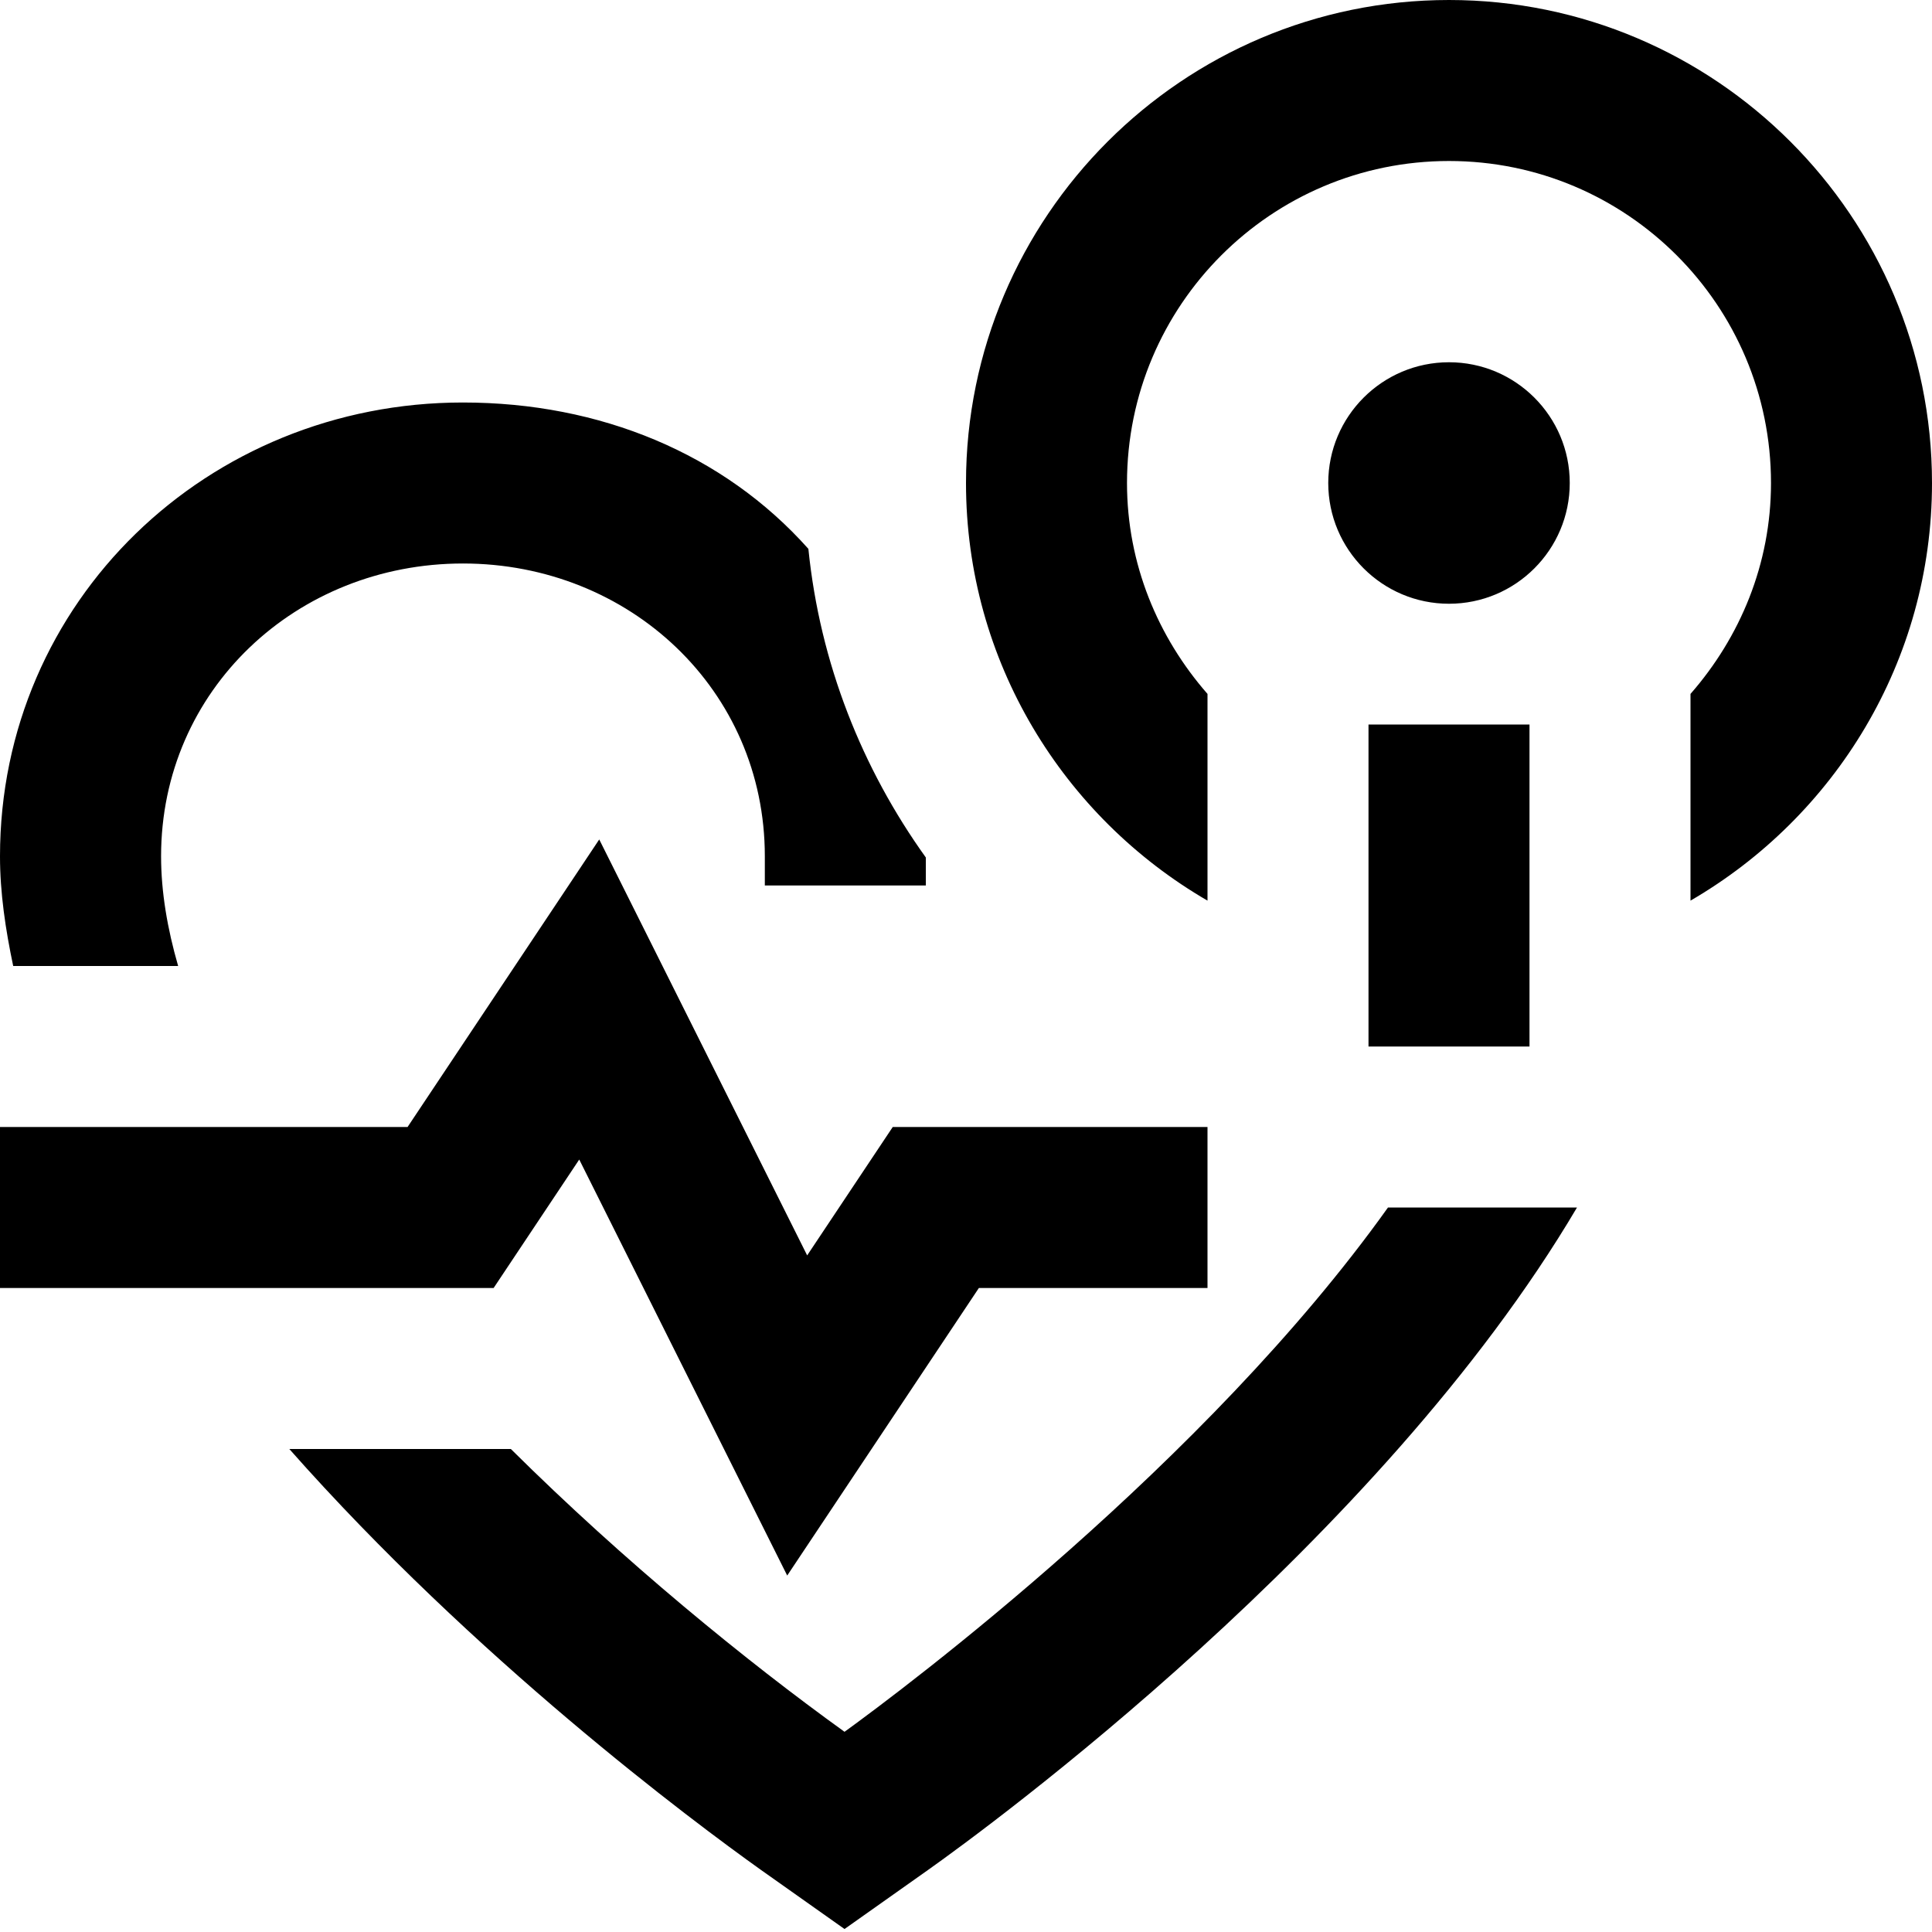 <svg id="Layer_1" viewBox="0 0 24 24" xmlns="http://www.w3.org/2000/svg" data-name="Layer 1"><path d="m.164 12c-.096-.455-.164-.91-.164-1.363 0-3.17 2.579-5.637 5.75-5.637 1.705 0 3.238.635 4.292 1.818.144 1.423.668 2.731 1.459 3.834v.348h-2v-.363c0-2.068-1.683-3.637-3.75-3.637s-3.75 1.569-3.75 3.637c0 .442.078.899.212 1.363zm19.336-6c0-.828-.672-1.5-1.5-1.5s-1.5.672-1.5 1.5.672 1.5 1.5 1.5 1.5-.672 1.5-1.5zm-2.5 7h2v-4h-2zm1-13c-3.309 0-6 2.691-6 6 0 2.215 1.21 4.149 3 5.188v-2.568c-.615-.703-1-1.613-1-2.62 0-2.209 1.791-4 4-4s4 1.791 4 4c0 1.008-.385 1.917-1 2.62v2.568c1.79-1.039 3-2.973 3-5.188 0-3.309-2.691-6-6-6zm-10.804 14.405 2.583 5.167 2.381-3.572h2.84v-2h-3.91l-1.063 1.595-2.583-5.167-2.381 3.572h-5.063v2h6.132l1.063-1.595zm3.295 7.108c-1.218-.877-2.733-2.112-4.145-3.513h-2.752c2.299 2.602 5.003 4.619 5.862 5.231l1.035.732 1.035-.732c.723-.512 5.612-4.079 8.064-8.231h-2.348c-2.264 3.174-6.004 5.972-6.751 6.513z"/></svg>